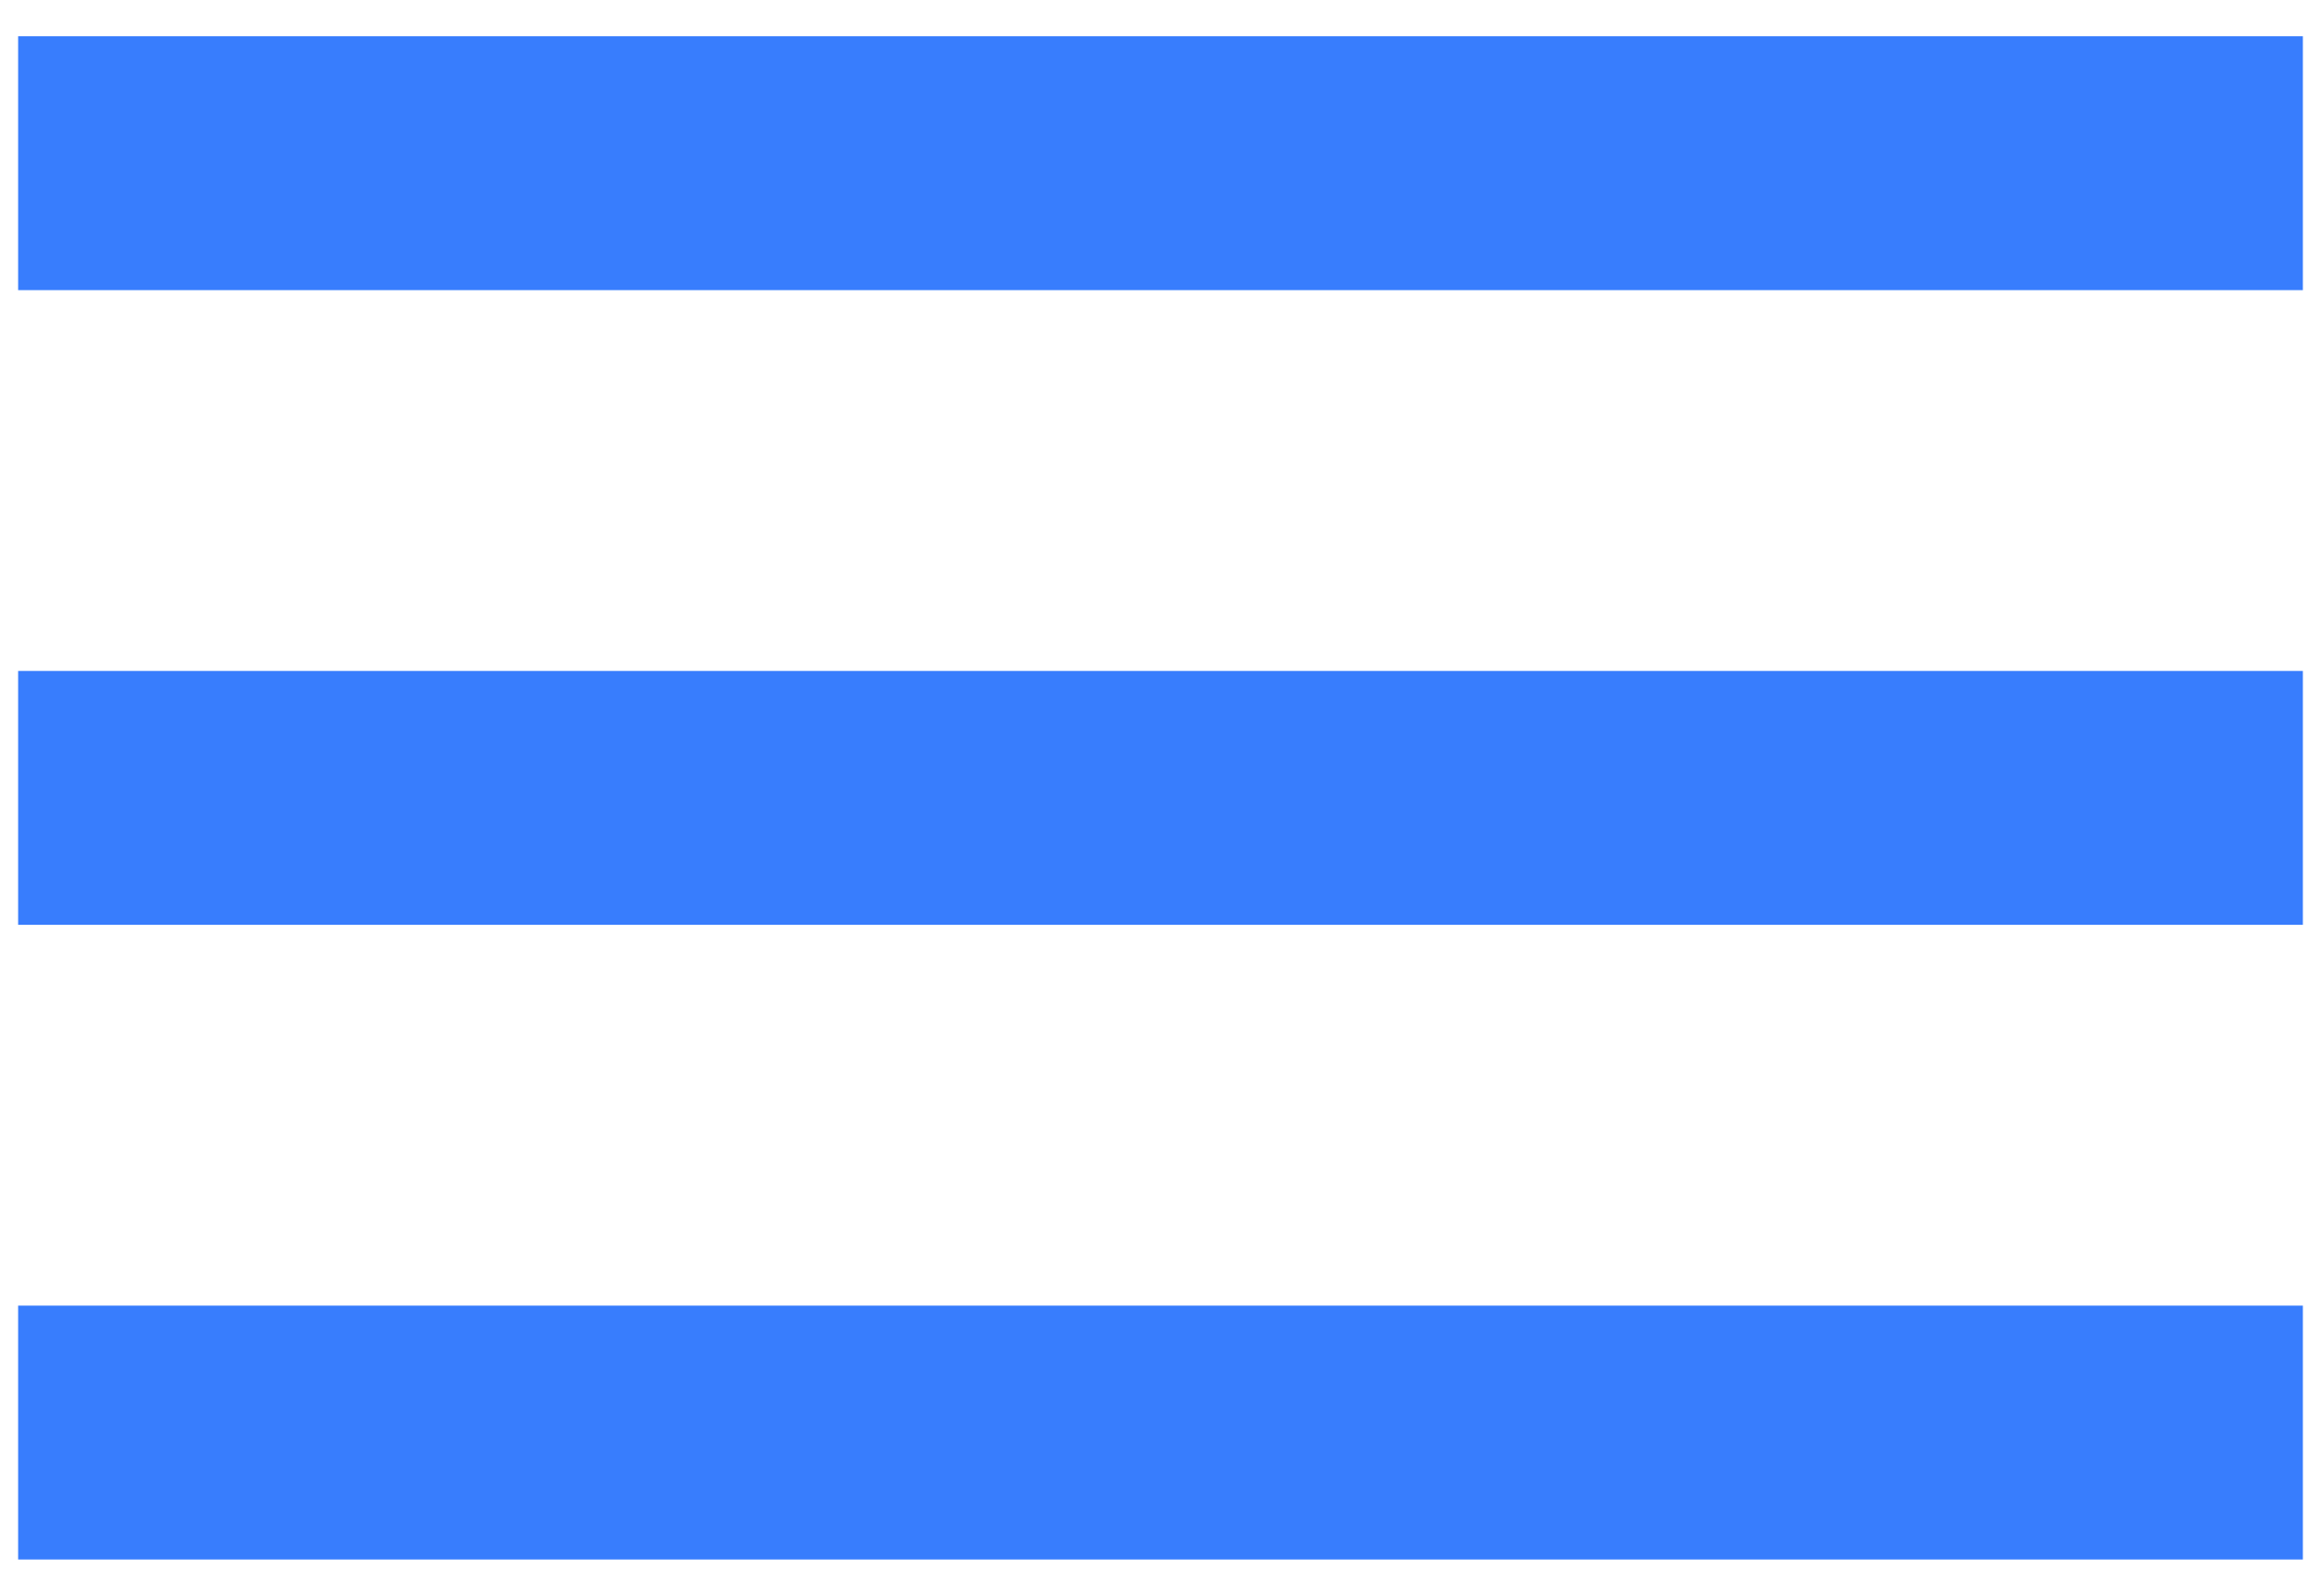 <svg width="32" height="22" viewBox="0 0 32 22" fill="none" xmlns="http://www.w3.org/2000/svg">
<path d="M0.25 0.5H31.75V4H0.25V0.5ZM0.25 9.25H31.75V12.75H0.25V9.25ZM0.25 18H31.75V21.5H0.25V18Z" fill="#387DFD"/>
</svg>

